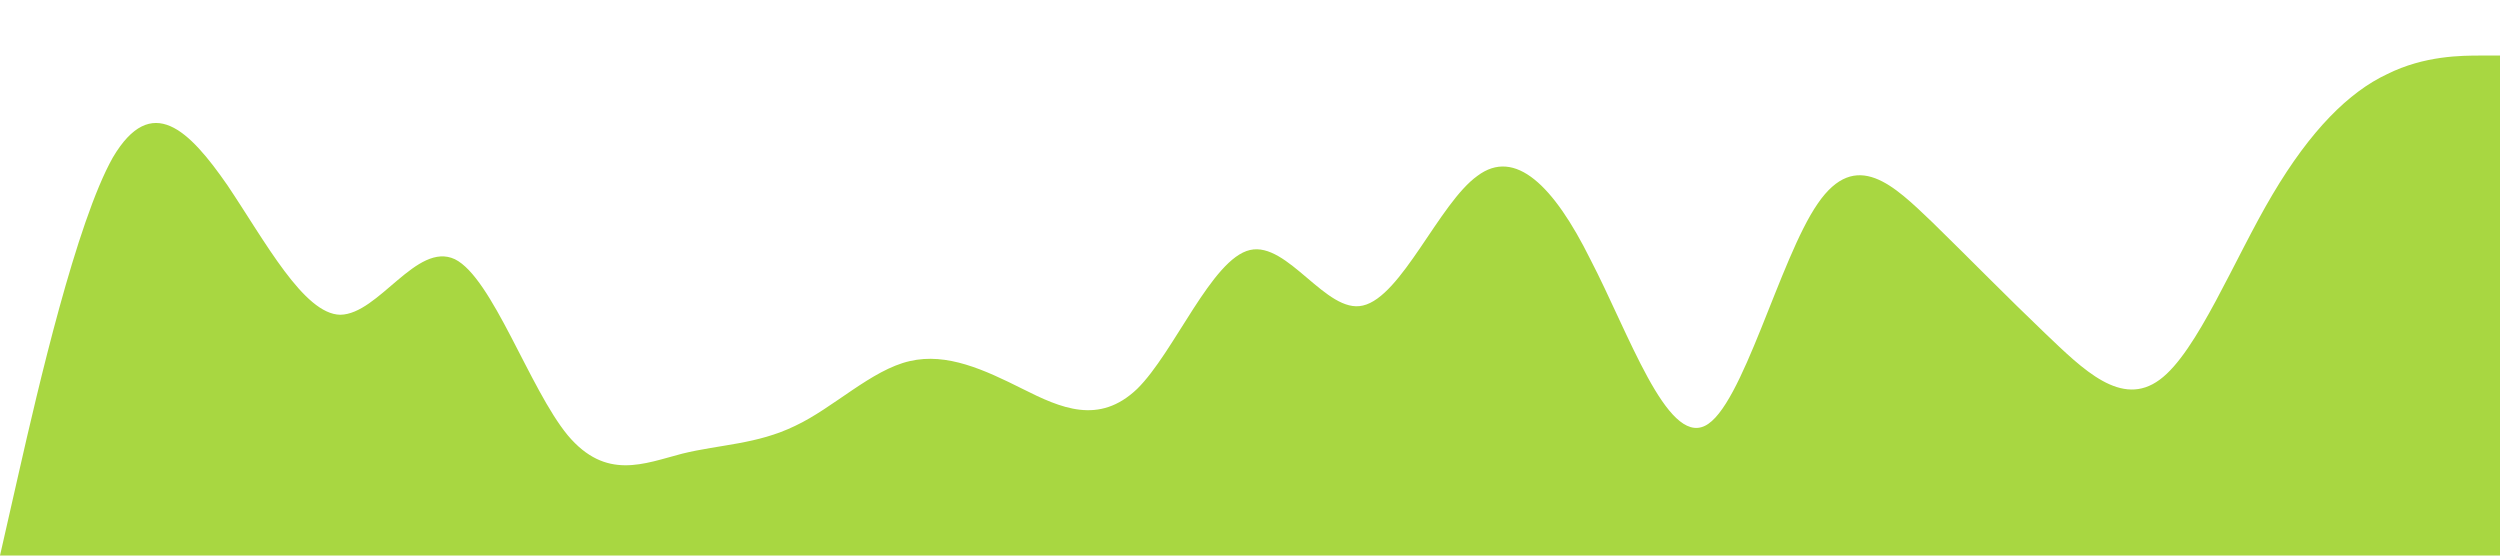 <?xml version="1.0" standalone="no"?><svg xmlns="http://www.w3.org/2000/svg" viewBox="0 0 1440 320"><path fill="#a8d741" fill-opacity="1" d="M0,320L10.9,272C21.8,224,44,128,65,90.7C87.3,53,109,75,131,106.7C152.7,139,175,181,196,181.3C218.2,181,240,139,262,149.3C283.6,160,305,224,327,250.7C349.1,277,371,267,393,261.3C414.5,256,436,256,458,245.3C480,235,502,213,524,208C545.5,203,567,213,589,224C610.9,235,633,245,655,224C676.4,203,698,149,720,144C741.8,139,764,181,785,176C807.3,171,829,117,851,101.3C872.7,85,895,107,916,149.3C938.2,192,960,256,982,245.3C1003.6,235,1025,149,1047,117.3C1069.1,85,1091,107,1113,128C1134.5,149,1156,171,1178,192C1200,213,1222,235,1244,218.7C1265.5,203,1287,149,1309,112C1330.9,75,1353,53,1375,42.7C1396.4,32,1418,32,1429,32L1440,32L1440,320L1429.1,320C1418.2,320,1396,320,1375,320C1352.7,320,1331,320,1309,320C1287.3,320,1265,320,1244,320C1221.8,320,1200,320,1178,320C1156.4,320,1135,320,1113,320C1090.9,320,1069,320,1047,320C1025.5,320,1004,320,982,320C960,320,938,320,916,320C894.5,320,873,320,851,320C829.1,320,807,320,785,320C763.6,320,742,320,720,320C698.2,320,676,320,655,320C632.7,320,611,320,589,320C567.3,320,545,320,524,320C501.8,320,480,320,458,320C436.4,320,415,320,393,320C370.9,320,349,320,327,320C305.5,320,284,320,262,320C240,320,218,320,196,320C174.5,320,153,320,131,320C109.1,320,87,320,65,320C43.6,320,22,320,11,320L0,320Z"></path></svg>